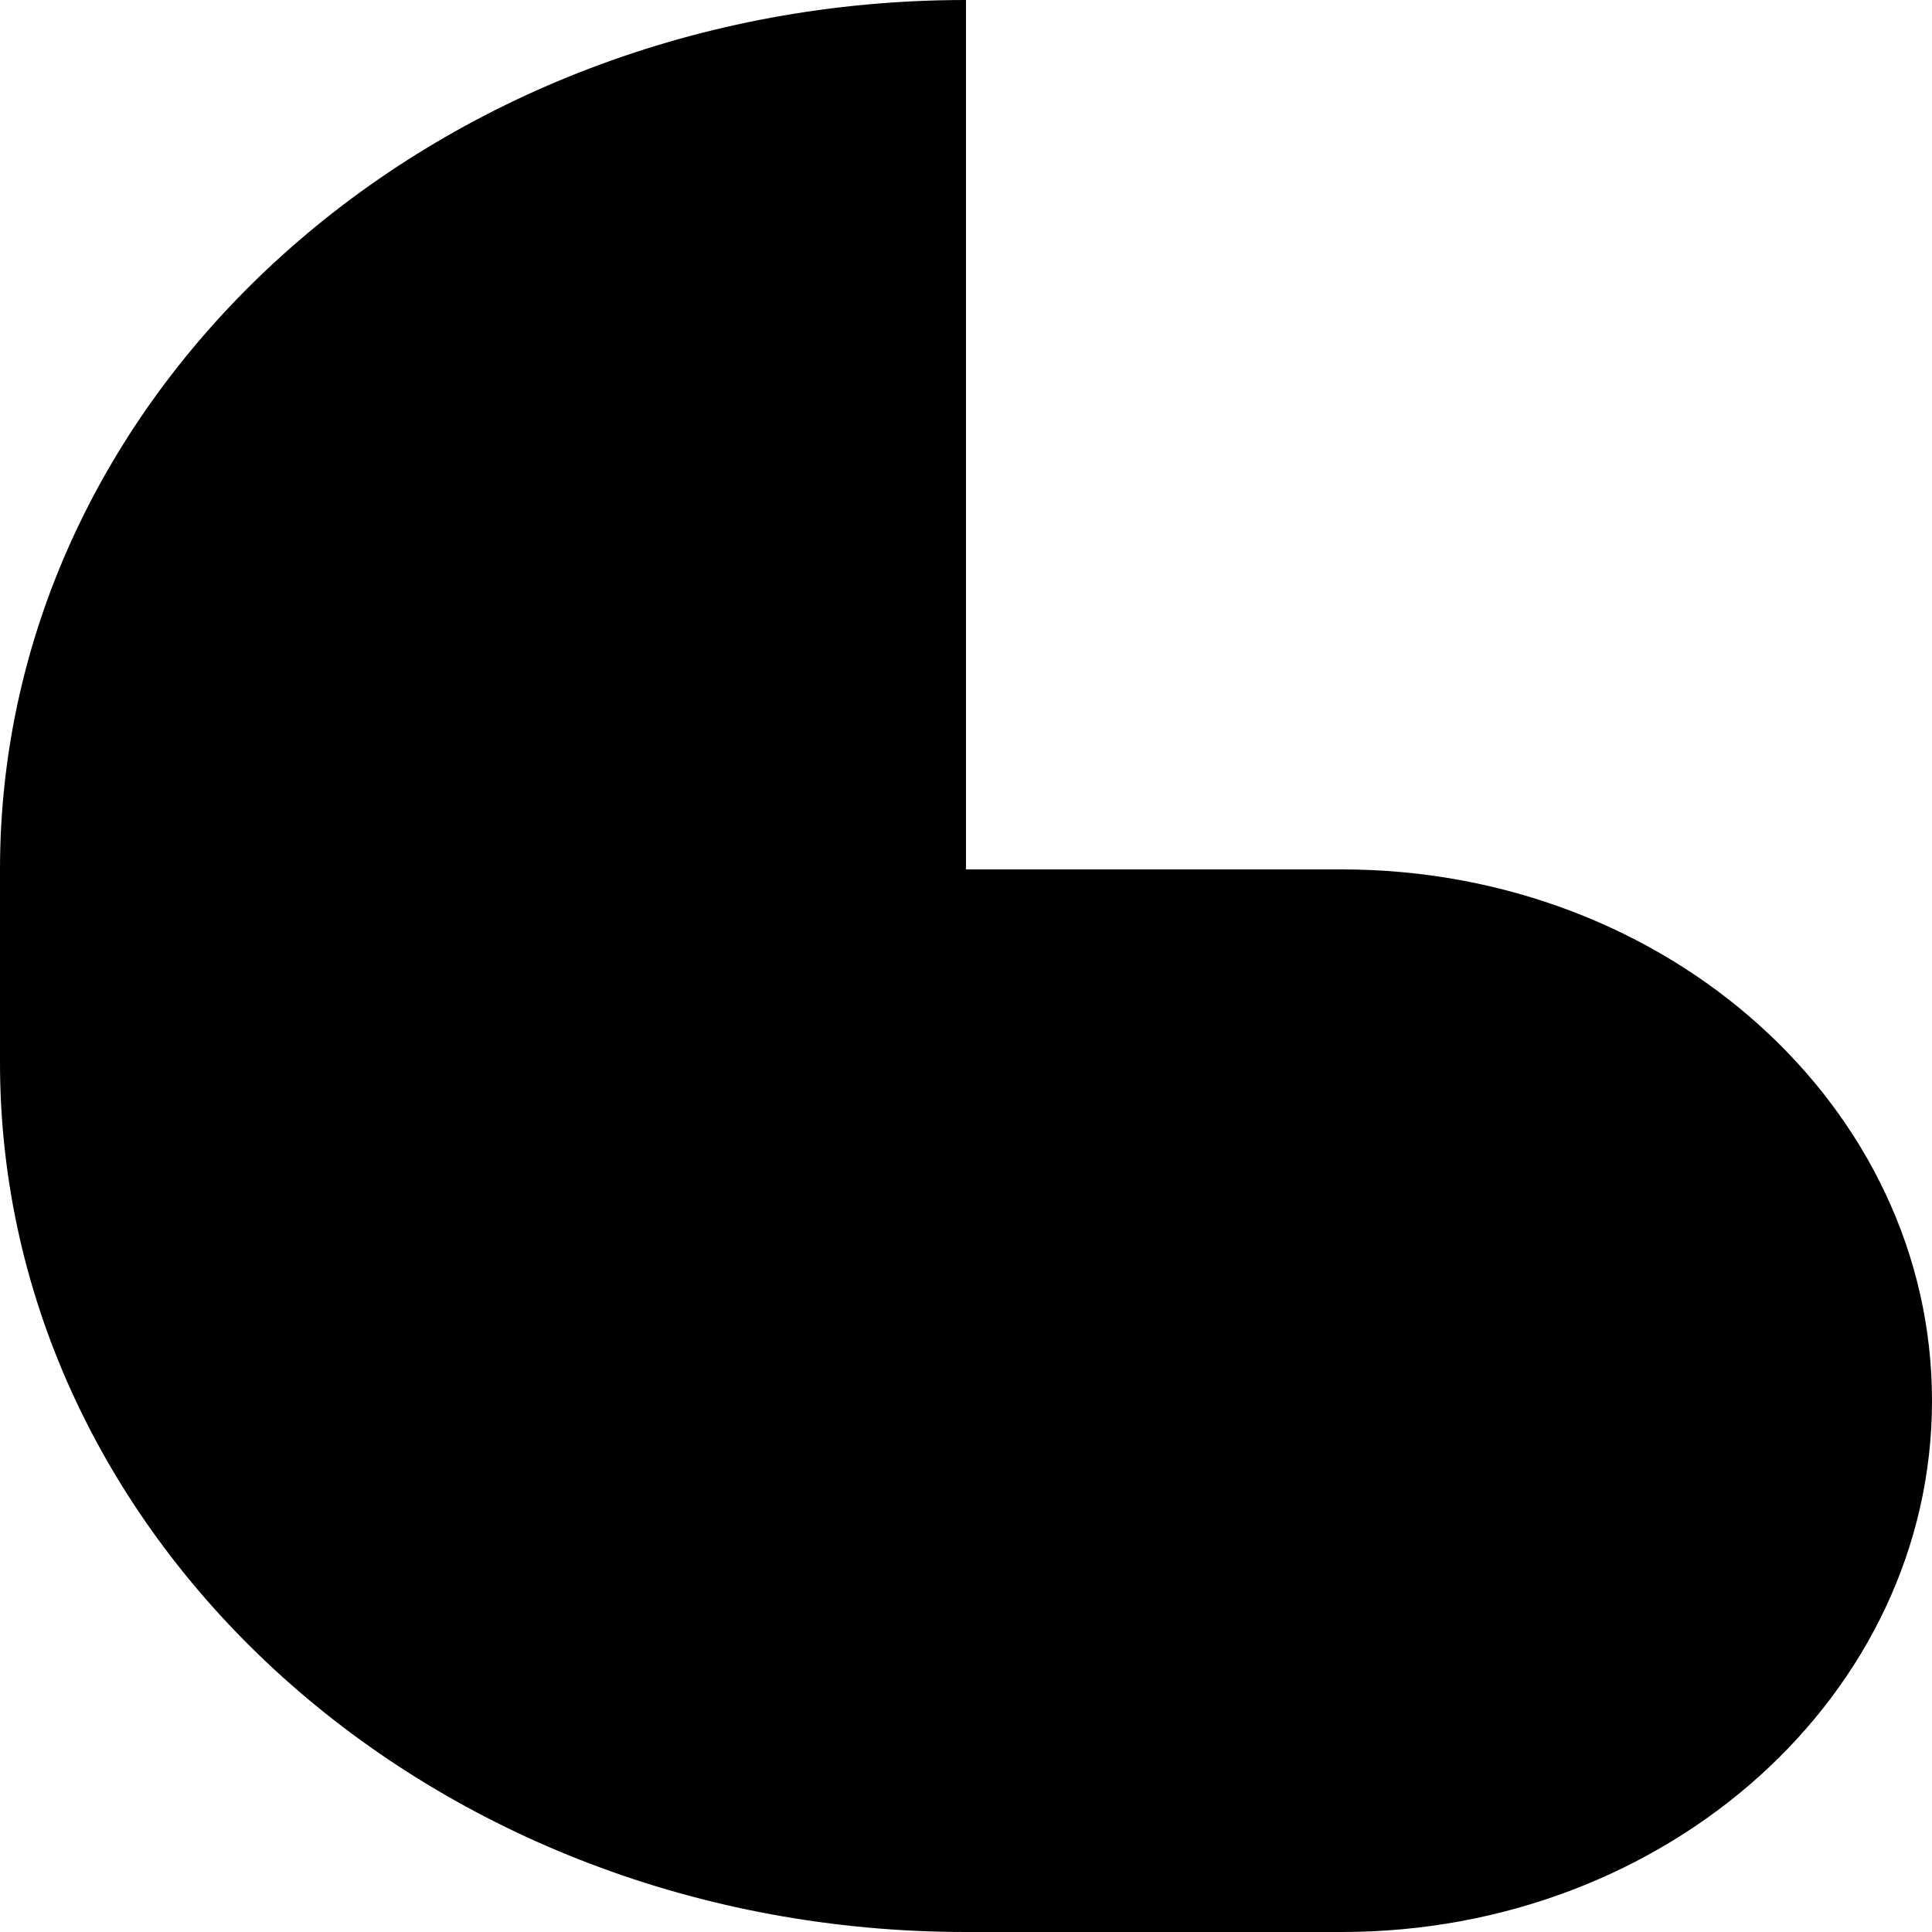 <svg width="24" height="24" viewBox="0 0 24 24" fill="none" xmlns="http://www.w3.org/2000/svg"><g clip-path="url(#clip0_2068_917)"><path d="M0 10.8C-3.8147e-07 4.835 5.373 3.97544e-07 12 0L12 10.8L16.667 10.8C20.717 10.8 24 13.755 24 17.4C24 21.045 20.717 24 16.667 24H12C5.373 24 -3.8147e-07 19.165 0 13.2V10.8Z" fill="currentColor"/></g><defs><clipPath id="clip0_2068_917"><path fill="#fff" d="M0 0H24V24H0z"/></clipPath></defs></svg>